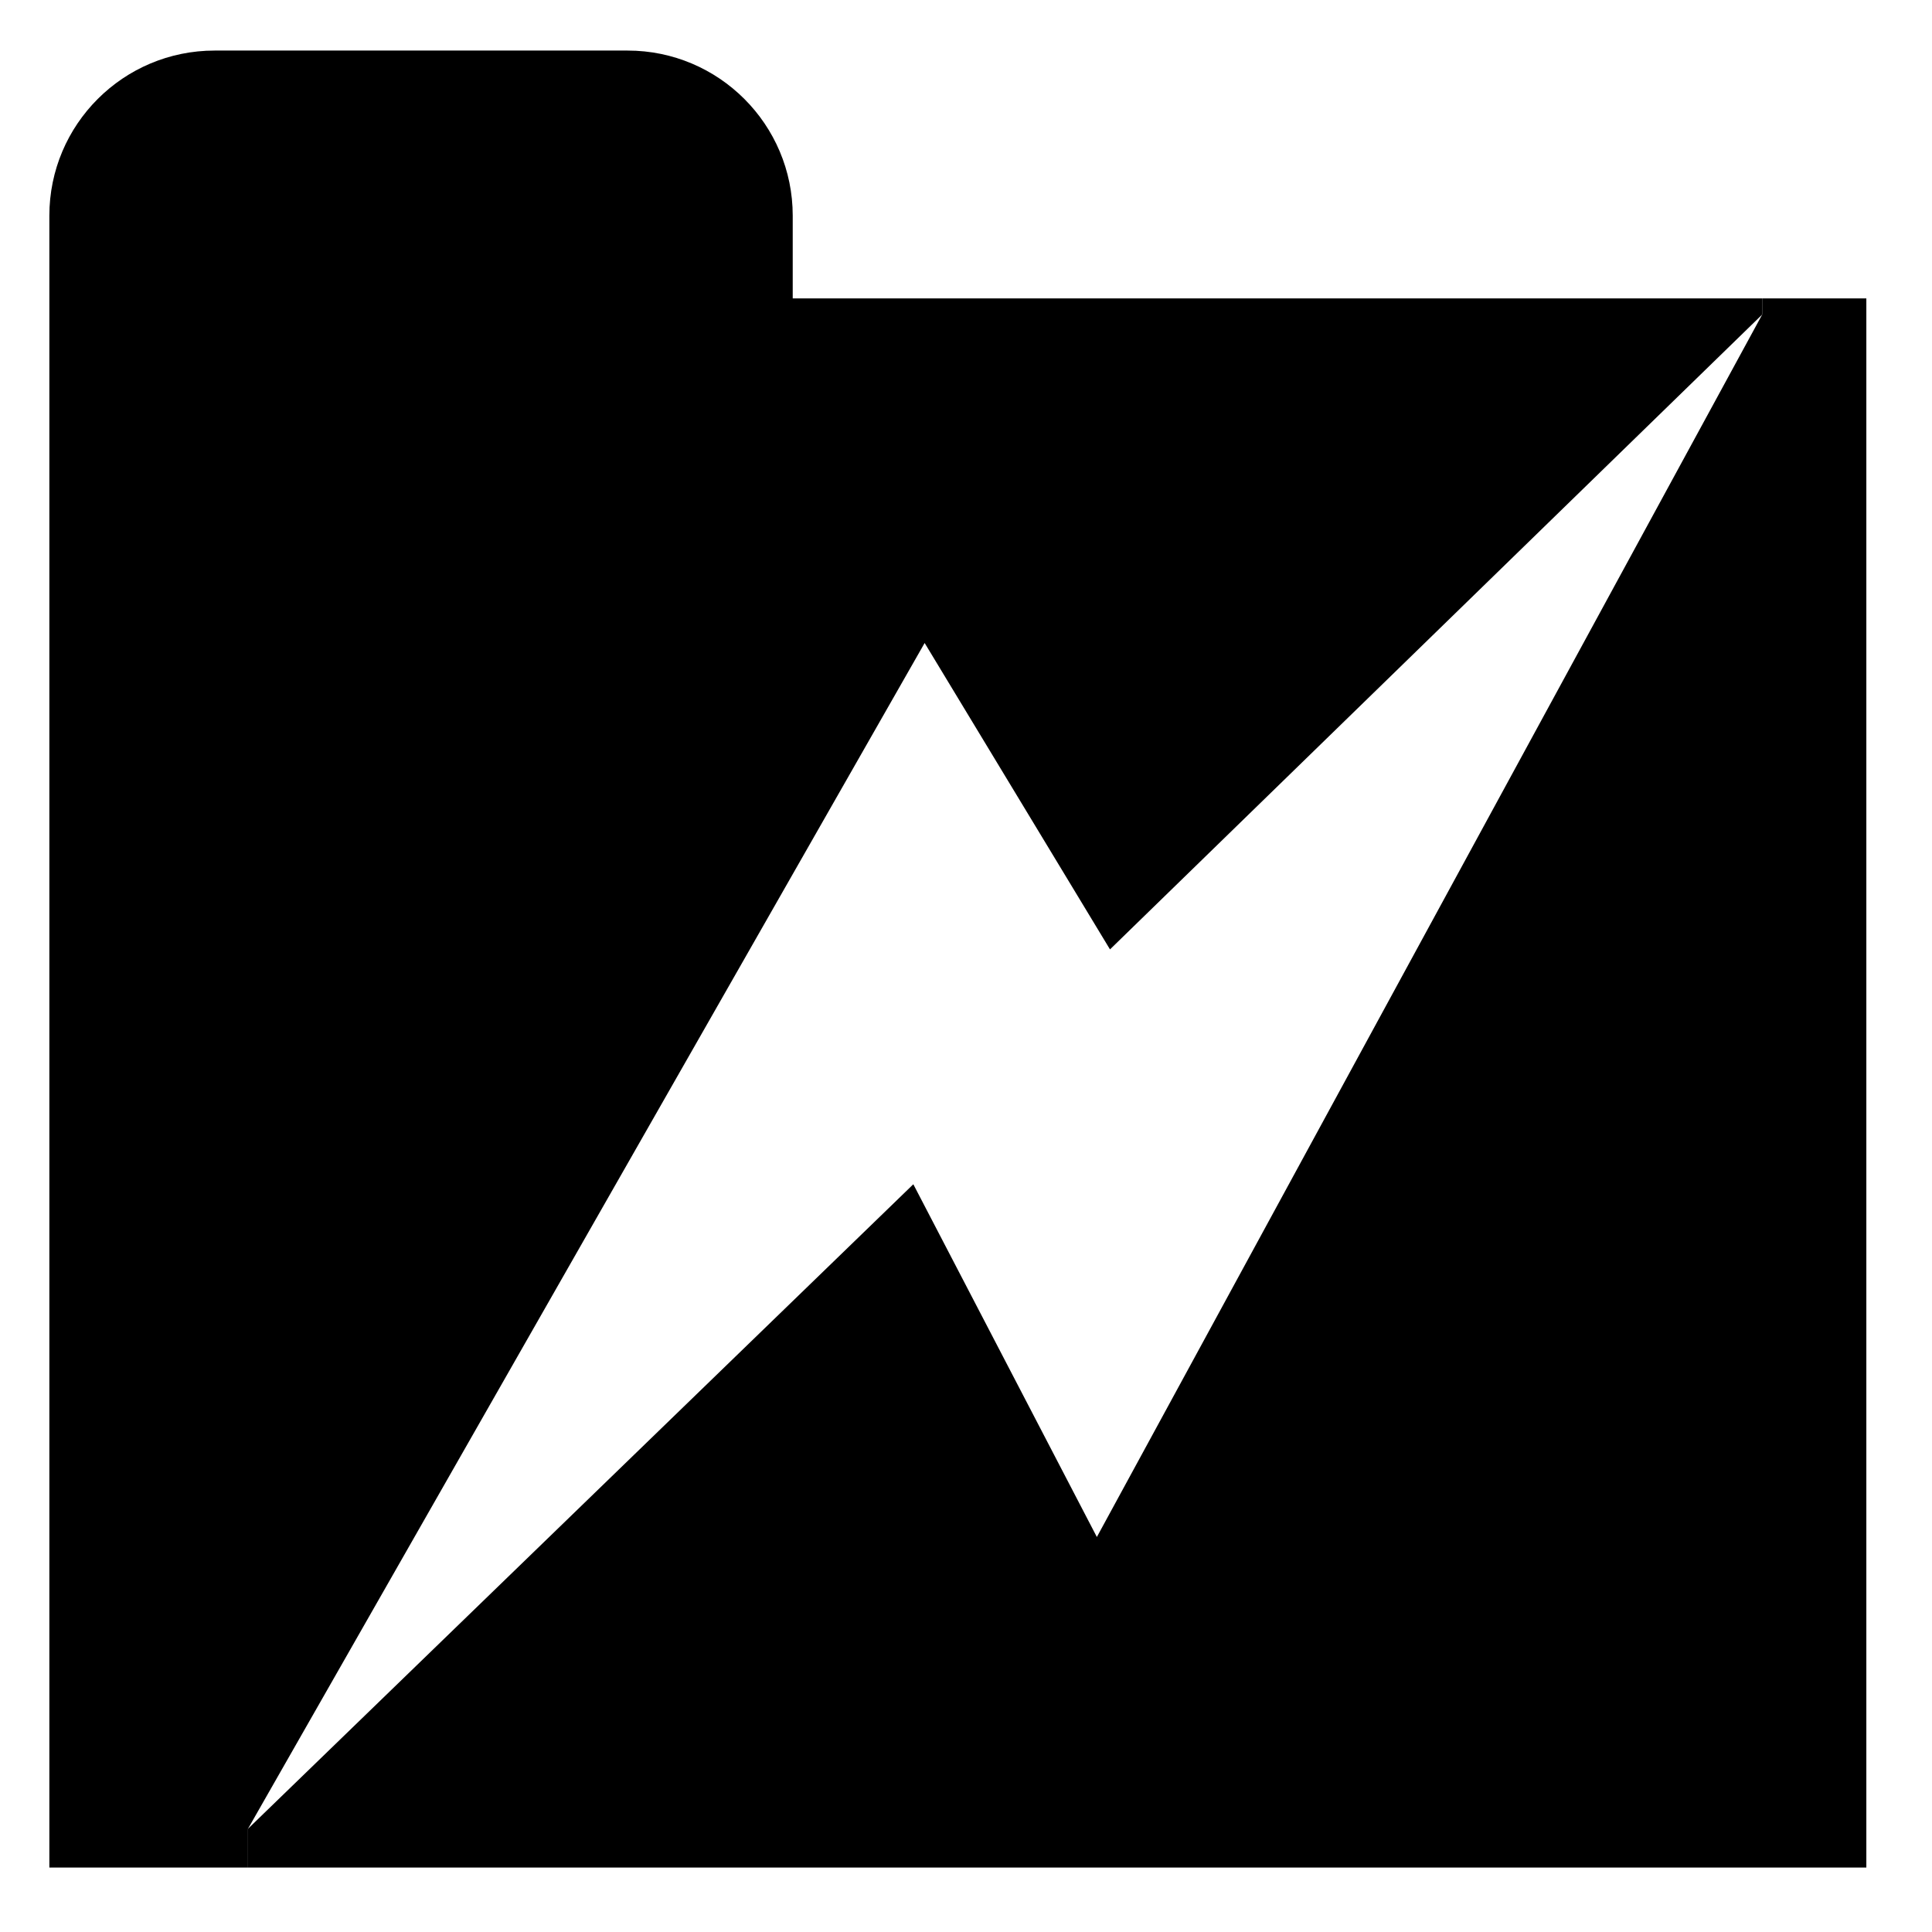 <?xml version="1.0" encoding="utf-8"?>
<!-- Generator: Adobe Illustrator 15.1.0, SVG Export Plug-In . SVG Version: 6.00 Build 0)  -->
<!DOCTYPE svg PUBLIC "-//W3C//DTD SVG 1.1//EN" "http://www.w3.org/Graphics/SVG/1.1/DTD/svg11.dtd">
<svg version="1.1" id="Layer_1" xmlns="http://www.w3.org/2000/svg" xmlns:xlink="http://www.w3.org/1999/xlink" x="0px" y="0px"
	 width="128px" height="128px" viewBox="0 0 128 128" enable-background="new 0 0 128 128" xml:space="preserve">
<g id="ARC_1_">
	<g id="XMLID_1_">
		<g>
			<path d="M116.75,19.77v1.07L73.54,62.9L61.26,42.6l-44.83,78.56v2.57H3.27V14.29c0-6.04,4.9-10.94,10.95-10.94h27.36
				c6.04,0,10.94,4.9,10.94,10.94v5.48H116.75z"/>
			<polygon points="123.65,19.77 123.65,123.73 16.43,123.73 16.43,121.16 60.51,78.46 72.67,101.83 116.75,20.84 116.75,19.77 			
				"/>
		</g>
		<g>
		</g>
	</g>
</g>
</svg>
